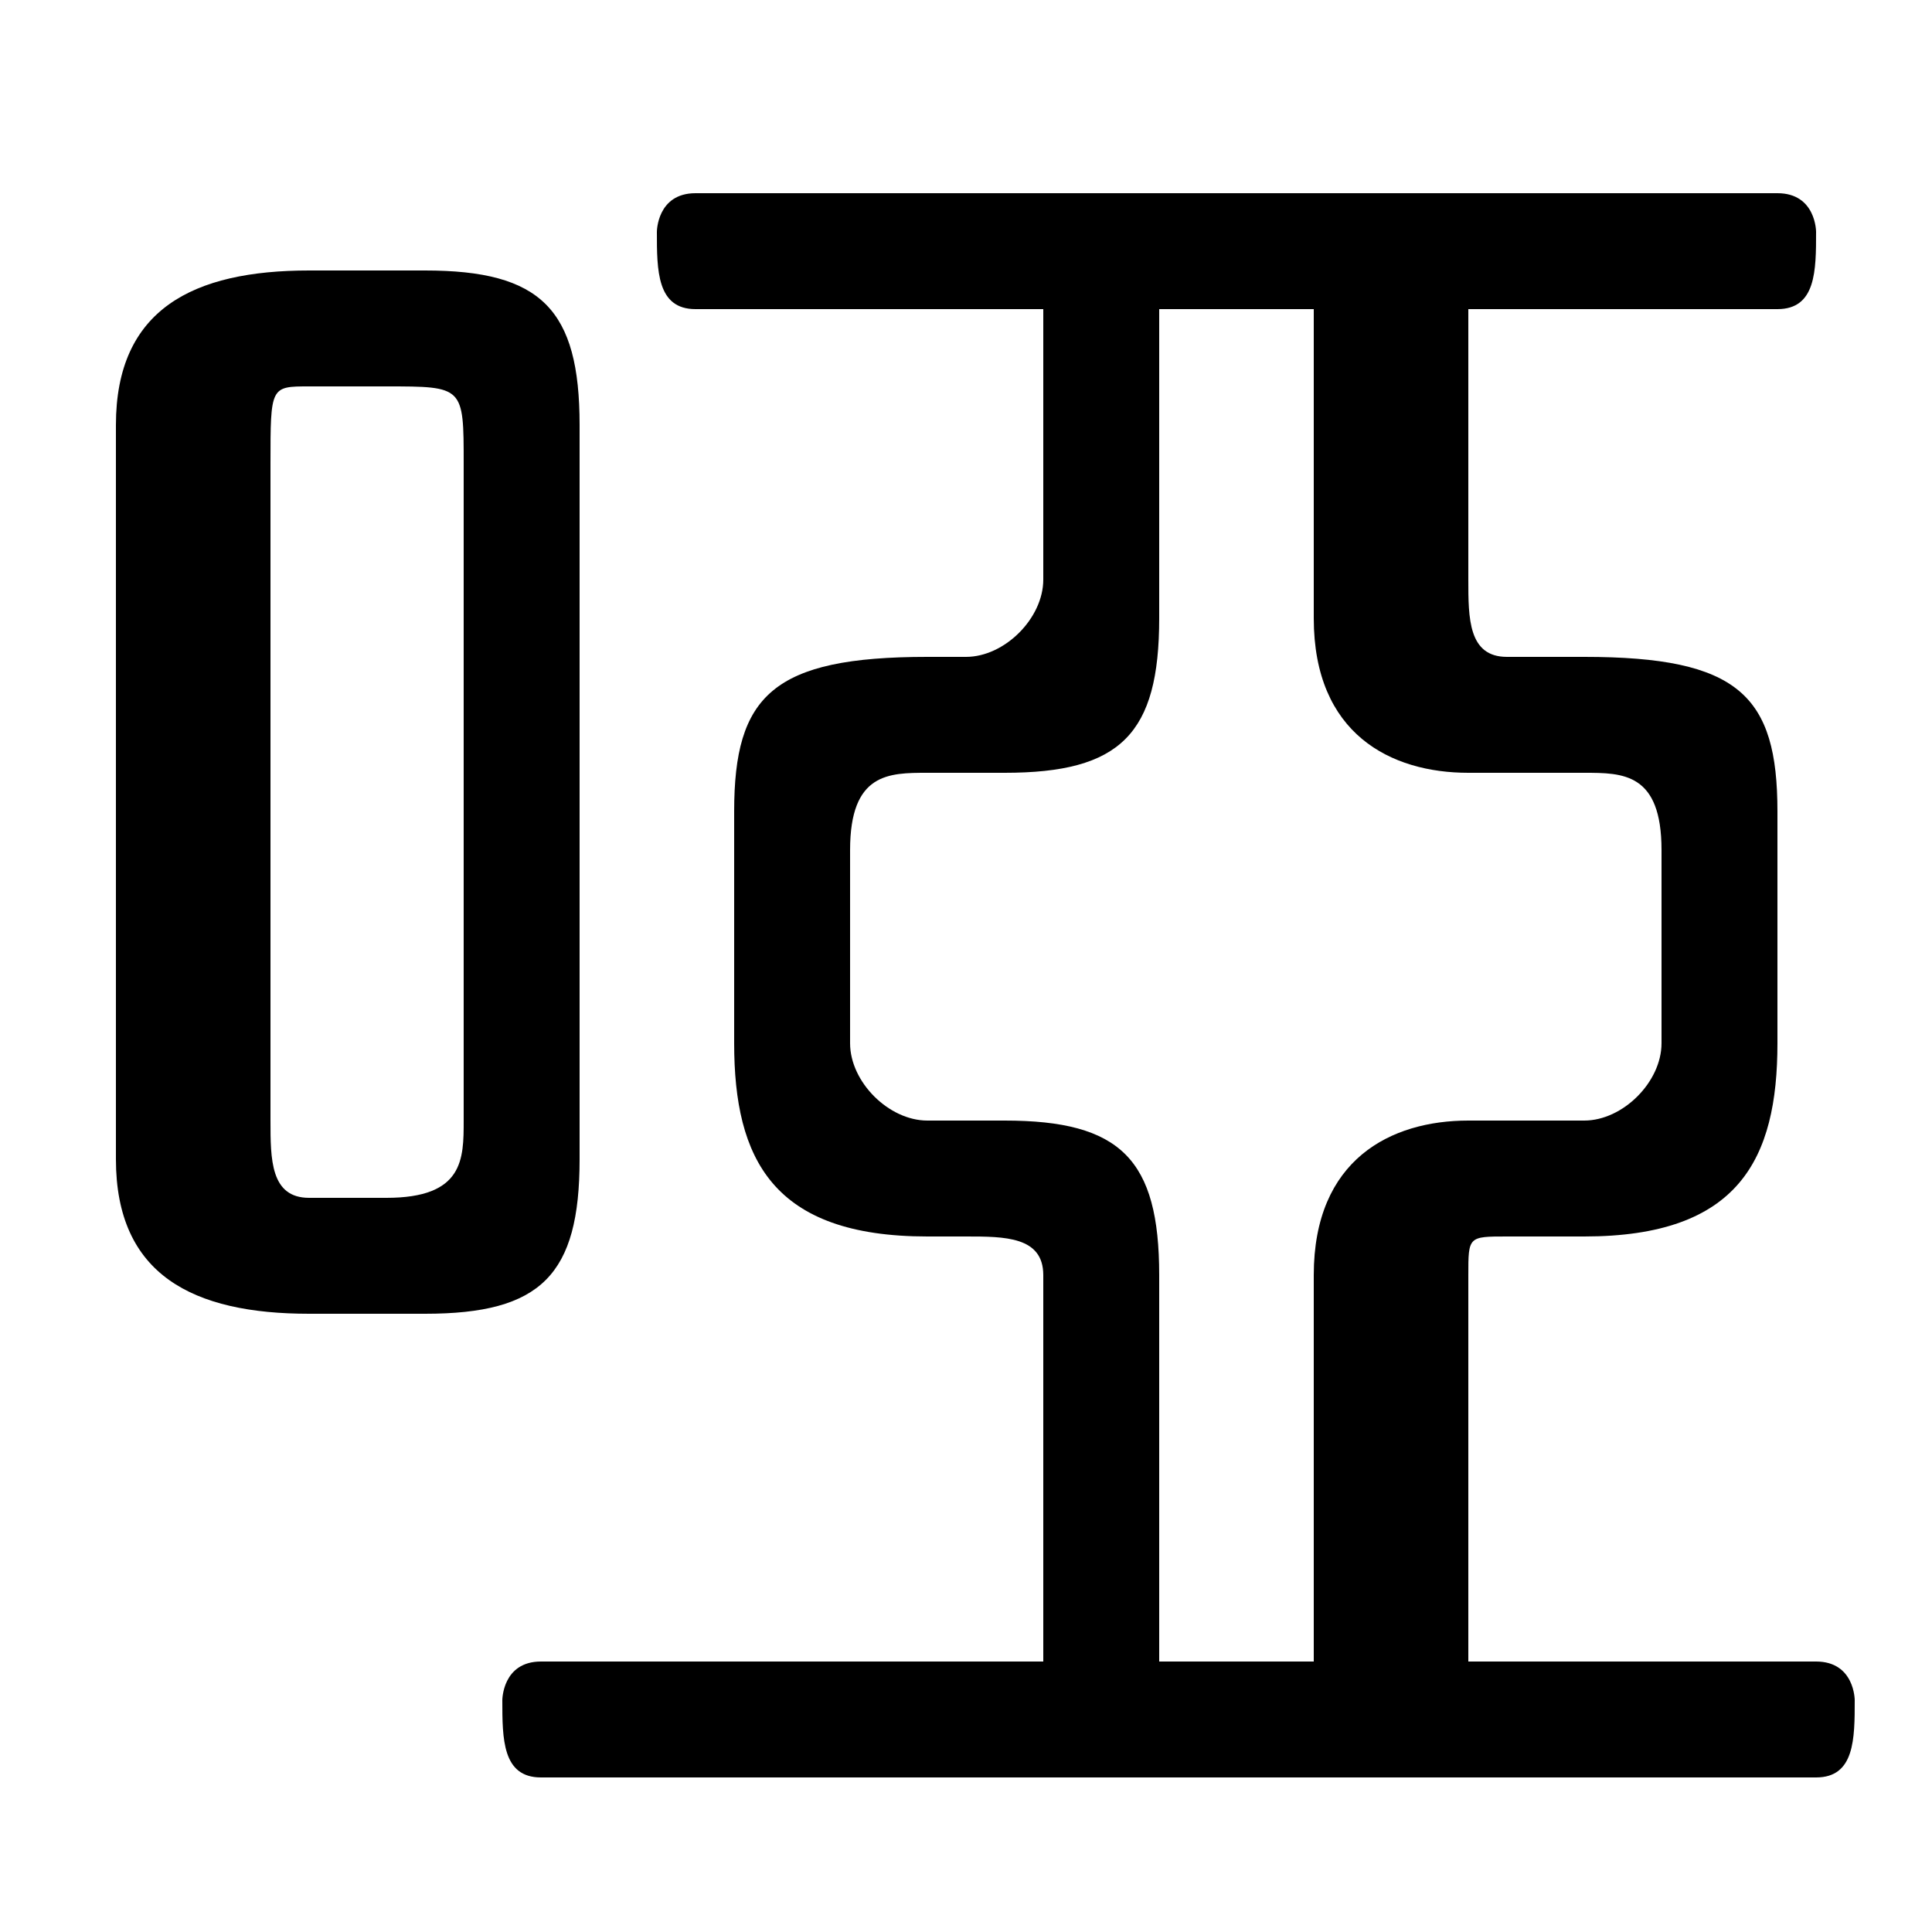 <svg xmlns="http://www.w3.org/2000/svg" viewBox="0 -44.0 50.0 50.0">
    <rect x="0" y="-44.0" width="50.0" height="50.0" fill="#808080" stroke="none"/>
    <g transform="scale(1, -1)">
        <!-- ボディの枠 -->
        <rect x="0" y="-6.0" width="50.0" height="50.0"
            stroke="white" fill="white"/>
        <!-- グリフ座標系の原点 -->
        <circle cx="0" cy="0" r="5" fill="white"/>
        <!-- グリフのアウトライン -->
        <g style="fill:black;stroke:#000000;stroke-width:0;stroke-linecap:round;stroke-linejoin:round;">
        <path d="M 11.0 10.0 C 14.0 10.0 15.0 11.0 15.0 14.0 L 15.0 33.0 C 15.0 36.0 14.0 37.0 11.0 37.0 L 8.0 37.0 C 5.0 37.0 3.0 36.0 3.0 33.0 L 3.0 14.0 C 3.0 11.0 5.0 10.0 8.0 10.0 Z M 8.0 13.0 C 7.0 13.0 7.0 14.0 7.0 15.0 L 7.0 32.0 C 7.0 34.0 7.0 34.0 8.0 34.0 L 10.0 34.0 C 12.0 34.0 12.0 34.0 12.0 32.0 L 12.0 15.0 C 12.0 14.0 12.0 13.0 10.0 13.0 Z M 27.0 36.0 L 27.0 29.0 C 27.0 28.0 26.0 27.0 25.0 27.0 L 24.0 27.0 C 20.0 27.0 19.0 26.0 19.0 23.0 L 19.0 17.0 C 19.0 14.0 20.0 12.0 24.0 12.0 L 25.0 12.0 C 26.0 12.0 27.0 12.0 27.0 11.0 L 27.0 1.0 L 14.0 1.0 C 13.0 1.0 13.0 0.0 13.0 -0.0 C 13.0 -1.0 13.0 -2.0 14.0 -2.0 L 47.0 -2.0 C 48.0 -2.0 48.0 -1.0 48.0 -0.0 C 48.0 0.0 48.0 1.0 47.0 1.0 L 38.0 1.0 L 38.0 11.0 C 38.0 12.0 38.0 12.0 39.0 12.0 L 41.0 12.0 C 45.0 12.0 46.0 14.0 46.0 17.0 L 46.0 23.0 C 46.0 26.0 45.0 27.0 41.0 27.0 L 39.0 27.0 C 38.0 27.0 38.0 28.0 38.0 29.0 L 38.0 36.0 L 46.0 36.0 C 47.0 36.0 47.0 37.0 47.0 38.0 C 47.0 38.0 47.0 39.0 46.0 39.0 L 18.0 39.0 C 17.0 39.0 17.0 38.0 17.0 38.0 C 17.0 37.0 17.0 36.0 18.0 36.0 Z M 30.0 36.0 L 34.0 36.0 L 34.0 28.0 C 34.0 25.0 36.0 24.0 38.0 24.0 L 41.0 24.0 C 42.0 24.0 43.0 24.0 43.0 22.0 L 43.0 17.0 C 43.0 16.0 42.0 15.0 41.0 15.0 L 38.0 15.0 C 36.0 15.0 34.0 14.0 34.0 11.0 L 34.0 1.0 L 30.0 1.0 L 30.0 11.0 C 30.0 14.0 29.0 15.0 26.0 15.0 L 24.0 15.0 C 23.0 15.0 22.0 16.0 22.0 17.0 L 22.0 22.0 C 22.0 24.0 23.0 24.0 24.0 24.0 L 26.0 24.0 C 29.0 24.0 30.0 25.0 30.0 28.0 Z"/>
    </g>
    </g>
</svg>
